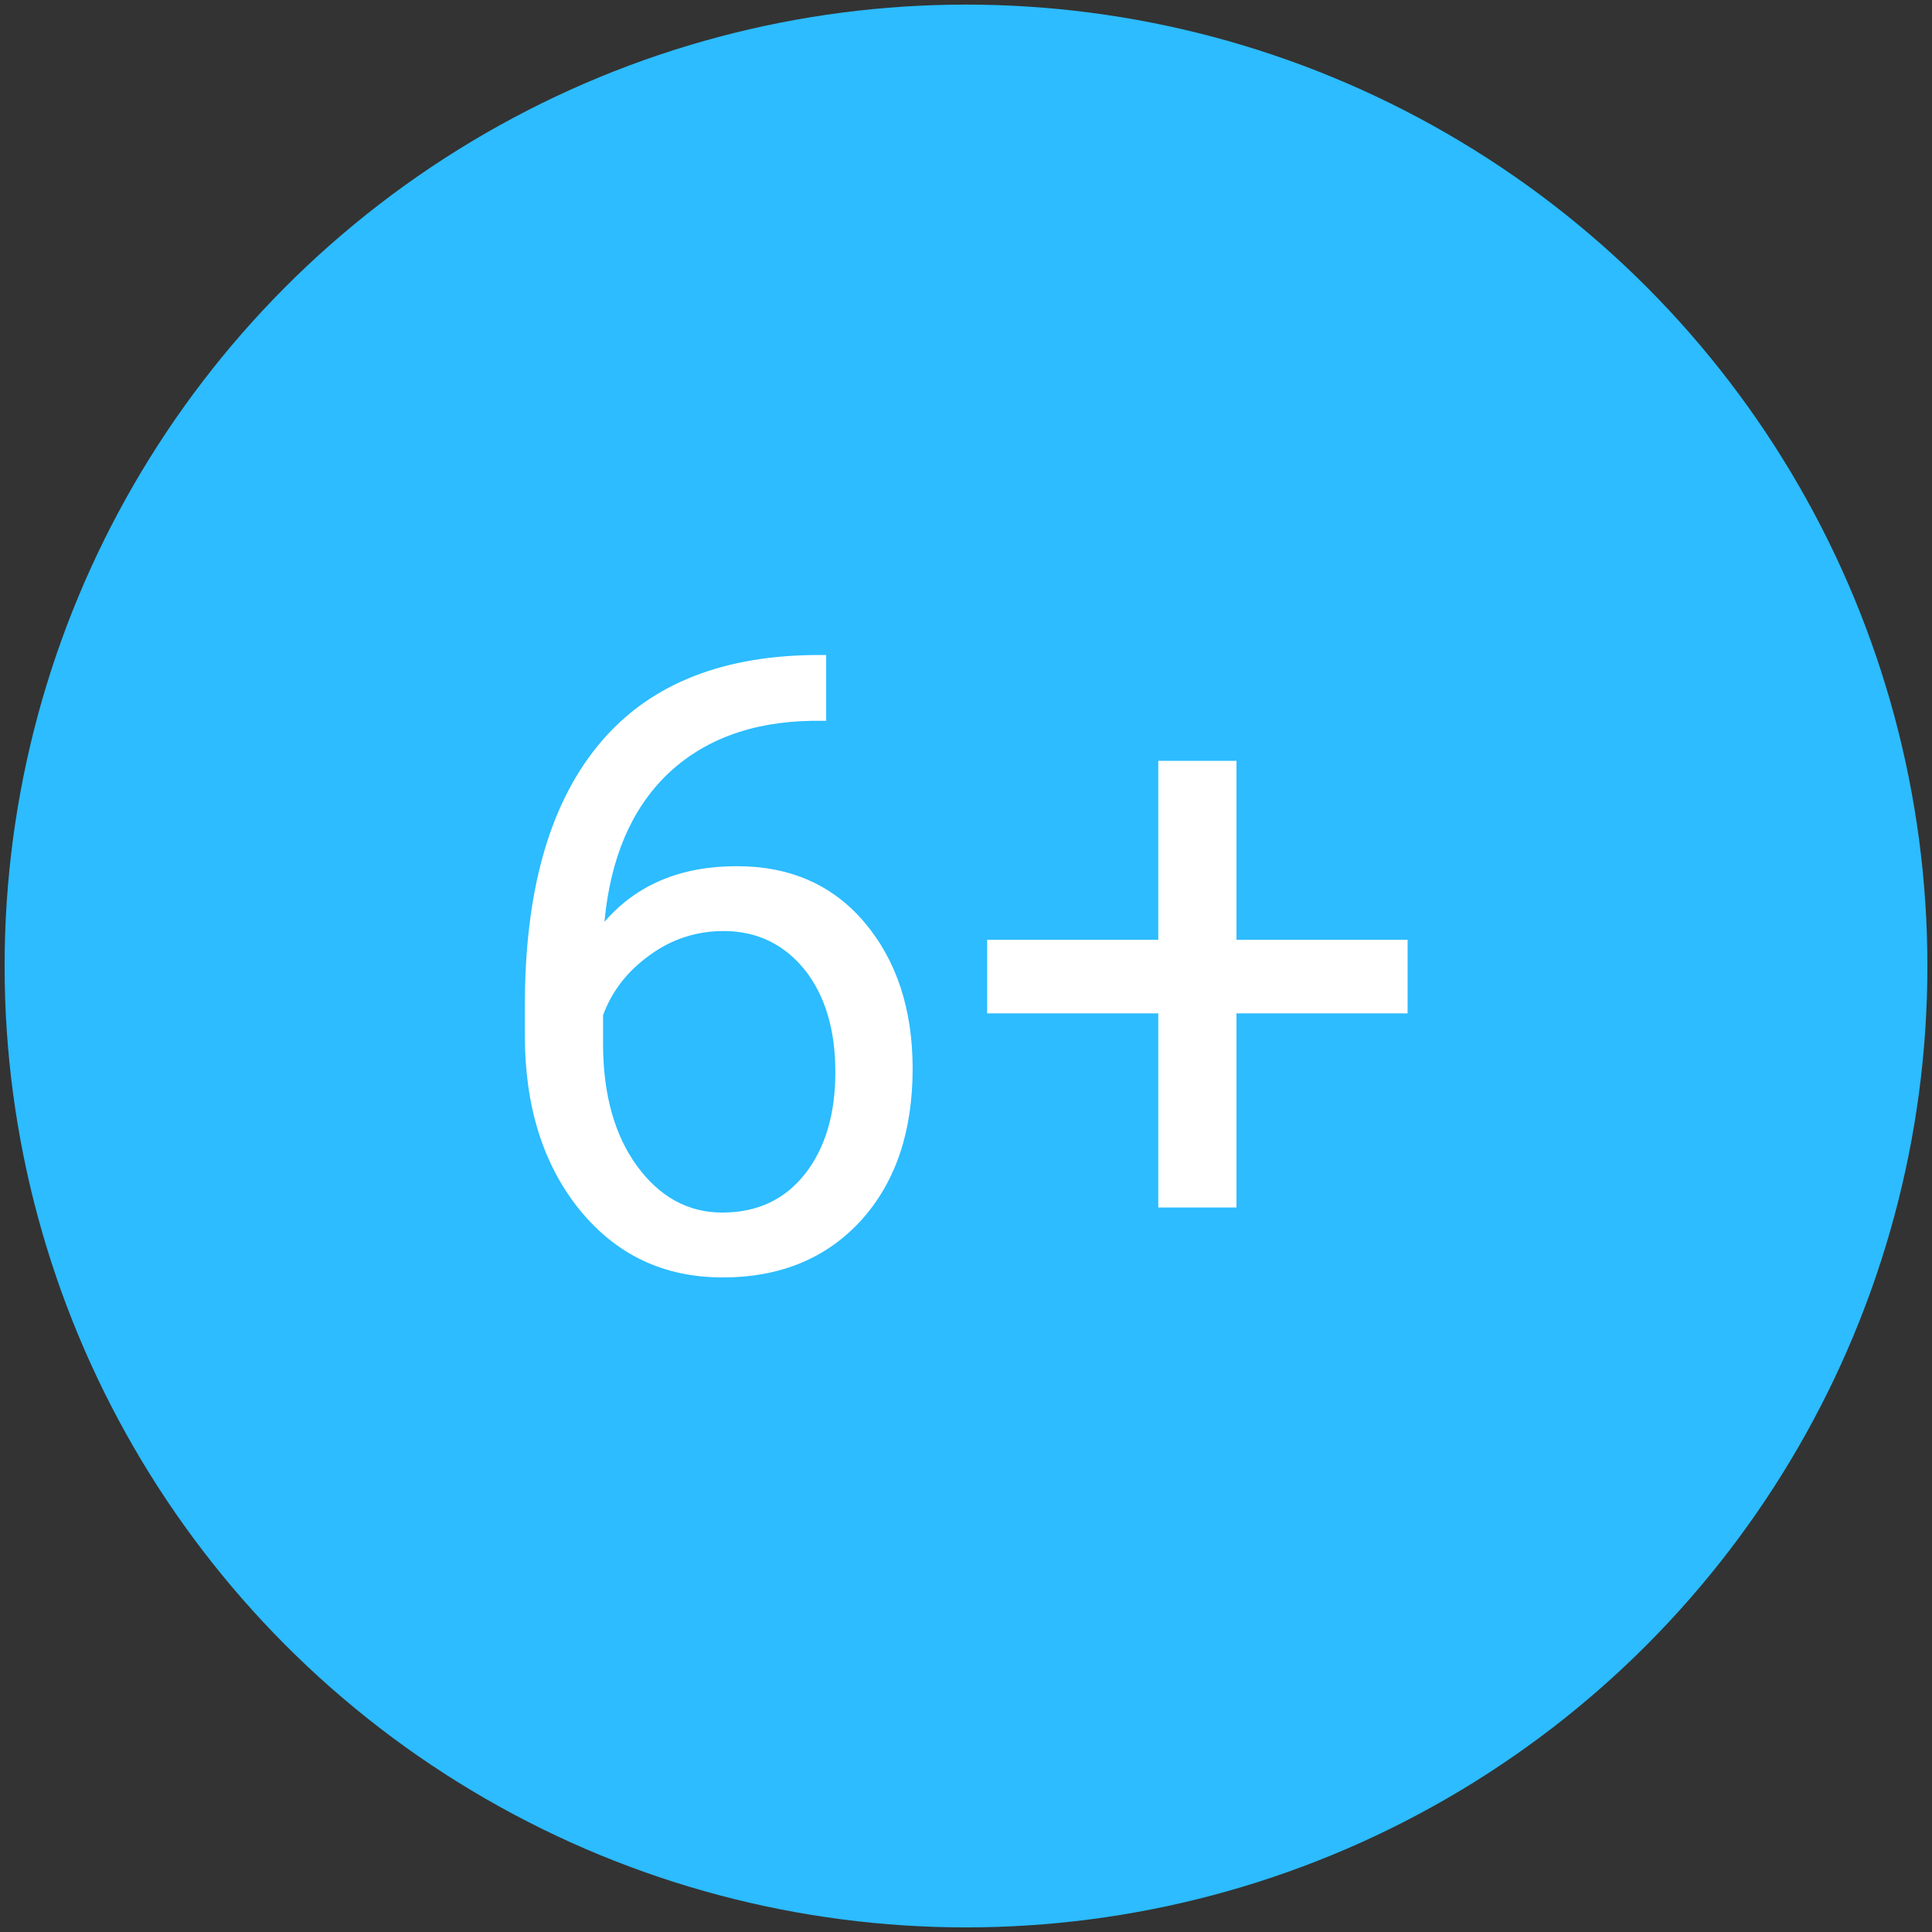 <?xml version="1.0" encoding="utf-8"?>
<!-- Generator: Adobe Illustrator 22.1.0, SVG Export Plug-In . SVG Version: 6.00 Build 0)  -->
<svg version="1.1" id="Layer_1" xmlns="http://www.w3.org/2000/svg" xmlns:xlink="http://www.w3.org/1999/xlink" x="0px" y="0px"
	 viewBox="0 0 420 420" enable-background="new 0 0 420 420" xml:space="preserve">
<rect x="0" y="0" width="420" height="420" fill="#333333" stroke="none"/>
<circle fill="#2cbcff" cx="210" cy="210" r="209"/>
<g>
	<path fill="#FFFFFF" d="M179.6,142.3v14.4h-3.1c-13.2,0.2-23.7,4.2-31.5,11.7c-7.8,7.6-12.3,18.2-13.6,32
		c7-8.1,16.6-12.1,28.8-12.1c11.6,0,20.9,4.1,27.8,12.3c6.9,8.2,10.4,18.8,10.4,31.7c0,13.7-3.7,24.7-11.2,33
		c-7.5,8.2-17.5,12.4-30.1,12.4c-12.8,0-23.1-4.9-31.1-14.7c-7.9-9.8-11.9-22.4-11.9-37.9v-6.5c0-24.6,5.2-43.3,15.7-56.3
		c10.5-13,26.1-19.6,46.8-19.9H179.6z M157.3,202.4c-5.8,0-11.2,1.7-16,5.2c-4.9,3.5-8.3,7.9-10.2,13.1v6.2c0,11,2.5,19.9,7.4,26.6
		c4.9,6.7,11.1,10.1,18.5,10.1c7.6,0,13.6-2.8,18-8.4c4.4-5.6,6.6-13,6.6-22.1c0-9.2-2.2-16.6-6.6-22.2
		C170.5,205.3,164.6,202.4,157.3,202.4z"/>
	<path fill="#FFFFFF" d="M268.7,204.3H306v16h-37.2v42.2h-17v-42.2h-37.2v-16h37.2v-38.9h17V204.3z"/>
</g>
</svg>
